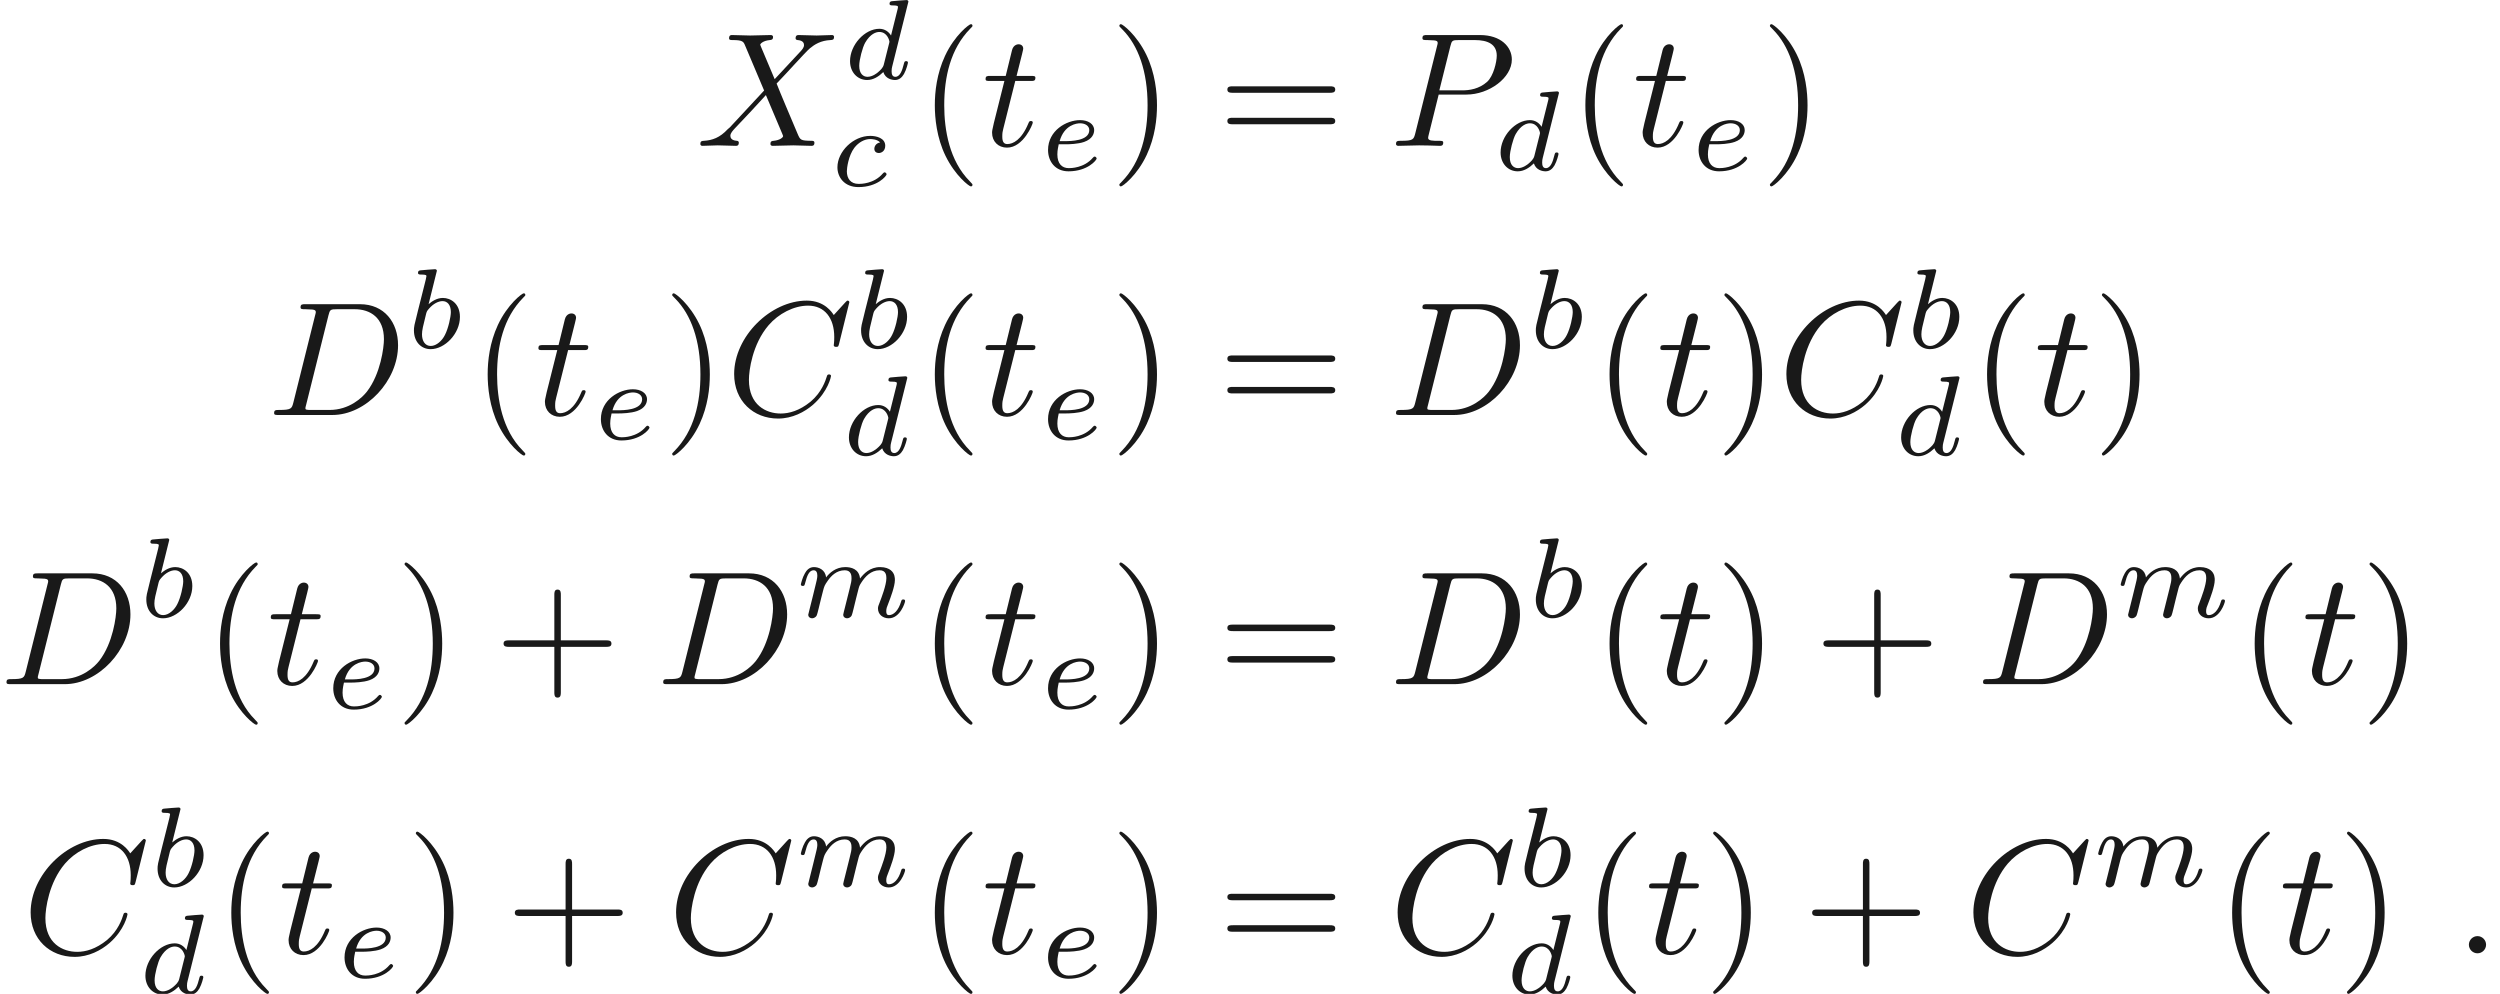 <ns0:svg xmlns:ns0="http://www.w3.org/2000/svg" xmlns:ns1="http://www.w3.org/1999/xlink" version="1.1" width="153.521pt" height="61.031pt" viewBox="63.444 -61.041 153.521 61.031" readme2tex:offset="0" xmlns:readme2tex="http://github.com/leegao/readme2tex/">
<ns0:defs>
<ns0:path id="g1-98" d="M1.841-4.631C1.848-4.645 1.869-4.735 1.869-4.742C1.869-4.777 1.841-4.84 1.757-4.84C1.618-4.84 1.039-4.784 .865-4.77C.809-4.763 .711-4.756 .711-4.61C.711-4.512 .809-4.512 .893-4.512C1.227-4.512 1.227-4.463 1.227-4.407C1.227-4.359 1.158-4.08 1.116-3.919L.955-3.278C.893-3.041 .509-1.513 .495-1.423C.46-1.255 .46-1.165 .46-1.081C.46-.377 .907 .07 1.485 .07C2.357 .07 3.285-.879 3.285-1.911C3.285-2.727 2.72-3.075 2.239-3.075C1.876-3.075 1.569-2.873 1.36-2.692L1.841-4.631ZM1.492-.126C1.151-.126 .955-.425 .955-.837C.955-1.095 1.018-1.332 1.213-2.12C1.255-2.253 1.255-2.267 1.388-2.42C1.653-2.727 1.967-2.88 2.218-2.88C2.49-2.88 2.727-2.678 2.727-2.204C2.727-1.918 2.573-1.206 2.364-.802C2.197-.46 1.848-.126 1.492-.126Z" />
<ns0:path id="g1-99" d="M3.055-2.671C2.803-2.629 2.699-2.434 2.699-2.28C2.699-2.092 2.845-2.022 2.971-2.022C3.124-2.022 3.368-2.134 3.368-2.469C3.368-2.943 2.824-3.075 2.448-3.075C1.402-3.075 .432-2.113 .432-1.144C.432-.544 .851 .07 1.723 .07C2.901 .07 3.452-.621 3.452-.718C3.452-.76 3.389-.837 3.333-.837C3.292-.837 3.278-.823 3.222-.767C2.678-.126 1.862-.126 1.736-.126C1.234-.126 1.011-.467 1.011-.9C1.011-1.102 1.109-1.862 1.471-2.343C1.736-2.685 2.099-2.88 2.448-2.88C2.545-2.88 2.88-2.866 3.055-2.671Z" />
<ns0:path id="g1-100" d="M3.982-4.631C3.989-4.645 4.01-4.735 4.01-4.742C4.01-4.777 3.982-4.84 3.898-4.84C3.759-4.84 3.18-4.784 3.006-4.77C2.95-4.763 2.852-4.756 2.852-4.61C2.852-4.512 2.95-4.512 3.034-4.512C3.368-4.512 3.368-4.463 3.368-4.407C3.368-4.359 3.354-4.317 3.34-4.254L2.943-2.664C2.797-2.894 2.559-3.075 2.225-3.075C1.332-3.075 .425-2.092 .425-1.088C.425-.411 .879 .07 1.478 .07C1.855 .07 2.19-.146 2.469-.418C2.601 0 3.006 .07 3.187 .07C3.438 .07 3.612-.084 3.738-.3C3.891-.572 3.982-.969 3.982-.997C3.982-1.088 3.891-1.088 3.87-1.088C3.773-1.088 3.766-1.06 3.717-.872C3.633-.537 3.501-.126 3.208-.126C3.027-.126 2.978-.279 2.978-.467C2.978-.6 2.992-.663 3.013-.753L3.982-4.631ZM2.497-.872C2.448-.676 2.294-.537 2.141-.404C2.078-.349 1.799-.126 1.499-.126C1.241-.126 .99-.307 .99-.802C.99-1.172 1.193-1.939 1.353-2.218C1.674-2.776 2.029-2.88 2.225-2.88C2.713-2.88 2.845-2.35 2.845-2.273C2.845-2.246 2.831-2.197 2.824-2.176L2.497-.872Z" />
<ns0:path id="g1-101" d="M1.562-1.59C1.757-1.59 2.308-1.604 2.685-1.736C3.201-1.918 3.299-2.253 3.299-2.462C3.299-2.845 2.915-3.075 2.434-3.075C1.597-3.075 .467-2.434 .467-1.241C.467-.537 .907 .07 1.723 .07C2.901 .07 3.452-.621 3.452-.718C3.452-.76 3.389-.837 3.333-.837C3.292-.837 3.278-.823 3.222-.767C2.678-.126 1.862-.126 1.736-.126C1.318-.126 1.039-.404 1.039-.969C1.039-1.067 1.039-1.206 1.123-1.59H1.562ZM1.179-1.785C1.465-2.797 2.239-2.88 2.434-2.88C2.741-2.88 2.999-2.727 2.999-2.462C2.999-1.785 1.82-1.785 1.52-1.785H1.179Z" />
<ns0:path id="g1-109" d="M3.027-.565C2.992-.425 2.929-.188 2.929-.153C2.929 0 3.055 .07 3.166 .07C3.292 .07 3.403-.021 3.438-.084S3.529-.37 3.564-.516C3.599-.649 3.675-.969 3.717-1.144C3.759-1.297 3.801-1.451 3.836-1.611C3.912-1.911 3.912-1.925 4.052-2.141C4.275-2.483 4.624-2.88 5.168-2.88C5.558-2.88 5.579-2.559 5.579-2.392C5.579-1.974 5.279-1.2 5.168-.907C5.091-.711 5.063-.649 5.063-.53C5.063-.16 5.37 .07 5.726 .07C6.423 .07 6.73-.893 6.73-.997C6.73-1.088 6.639-1.088 6.618-1.088C6.521-1.088 6.514-1.046 6.486-.969C6.325-.411 6.025-.126 5.746-.126C5.6-.126 5.572-.223 5.572-.37C5.572-.53 5.607-.621 5.733-.934C5.816-1.151 6.102-1.89 6.102-2.28C6.102-2.392 6.102-2.685 5.844-2.887C5.726-2.978 5.523-3.075 5.196-3.075C4.568-3.075 4.184-2.664 3.961-2.371C3.905-2.964 3.41-3.075 3.055-3.075C2.476-3.075 2.085-2.72 1.876-2.441C1.827-2.922 1.416-3.075 1.13-3.075C.83-3.075 .669-2.859 .579-2.699C.425-2.441 .328-2.043 .328-2.008C.328-1.918 .425-1.918 .446-1.918C.544-1.918 .551-1.939 .6-2.127C.704-2.538 .837-2.88 1.109-2.88C1.29-2.88 1.339-2.727 1.339-2.538C1.339-2.406 1.276-2.148 1.227-1.96S1.109-1.485 1.074-1.332L.851-.439C.823-.349 .781-.174 .781-.153C.781 0 .907 .07 1.018 .07C1.144 .07 1.255-.021 1.29-.084S1.381-.37 1.416-.516C1.451-.649 1.527-.969 1.569-1.144C1.611-1.297 1.653-1.451 1.688-1.611C1.764-1.897 1.778-1.953 1.981-2.239C2.176-2.518 2.504-2.88 3.027-2.88C3.431-2.88 3.438-2.525 3.438-2.392C3.438-2.218 3.417-2.127 3.32-1.736L3.027-.565Z" />
<ns0:path id="g2-40" d="M3.298 2.391C3.298 2.361 3.298 2.341 3.128 2.172C1.883 .917 1.564-.966 1.564-2.491C1.564-4.224 1.943-5.958 3.168-7.203C3.298-7.323 3.298-7.342 3.298-7.372C3.298-7.442 3.258-7.472 3.198-7.472C3.098-7.472 2.202-6.795 1.614-5.529C1.106-4.433 .986-3.328 .986-2.491C.986-1.714 1.096-.508 1.644 .618C2.242 1.843 3.098 2.491 3.198 2.491C3.258 2.491 3.298 2.461 3.298 2.391Z" />
<ns0:path id="g2-41" d="M2.879-2.491C2.879-3.268 2.77-4.473 2.222-5.599C1.624-6.824 .767-7.472 .667-7.472C.608-7.472 .568-7.432 .568-7.372C.568-7.342 .568-7.323 .757-7.143C1.733-6.157 2.301-4.573 2.301-2.491C2.301-.787 1.933 .966 .697 2.222C.568 2.341 .568 2.361 .568 2.391C.568 2.451 .608 2.491 .667 2.491C.767 2.491 1.664 1.813 2.252 .548C2.76-.548 2.879-1.654 2.879-2.491Z" />
<ns0:path id="g2-43" d="M4.075-2.291H6.854C6.994-2.291 7.183-2.291 7.183-2.491S6.994-2.69 6.854-2.69H4.075V-5.479C4.075-5.619 4.075-5.808 3.875-5.808S3.676-5.619 3.676-5.479V-2.69H.887C.747-2.69 .558-2.69 .558-2.491S.747-2.291 .887-2.291H3.676V.498C3.676 .638 3.676 .827 3.875 .827S4.075 .638 4.075 .498V-2.291Z" />
<ns0:path id="g2-61" d="M6.844-3.258C6.994-3.258 7.183-3.258 7.183-3.457S6.994-3.656 6.854-3.656H.887C.747-3.656 .558-3.656 .558-3.457S.747-3.258 .897-3.258H6.844ZM6.854-1.325C6.994-1.325 7.183-1.325 7.183-1.524S6.994-1.724 6.844-1.724H.897C.747-1.724 .558-1.724 .558-1.524S.747-1.325 .887-1.325H6.854Z" />
<ns0:path id="g0-58" d="M1.913-.528C1.913-.817 1.674-1.056 1.385-1.056S.857-.817 .857-.528S1.096 0 1.385 0S1.913-.239 1.913-.528Z" />
<ns0:path id="g0-67" d="M7.572-6.924C7.572-6.954 7.552-7.024 7.462-7.024C7.432-7.024 7.422-7.014 7.313-6.904L6.615-6.137C6.526-6.276 6.067-7.024 4.961-7.024C2.74-7.024 .498-4.822 .498-2.511C.498-.867 1.674 .219 3.198 .219C4.065 .219 4.822-.179 5.35-.638C6.276-1.455 6.446-2.361 6.446-2.391C6.446-2.491 6.346-2.491 6.326-2.491C6.267-2.491 6.217-2.471 6.197-2.391C6.107-2.102 5.878-1.395 5.191-.817C4.503-.259 3.875-.09 3.357-.09C2.461-.09 1.405-.608 1.405-2.162C1.405-2.73 1.614-4.344 2.61-5.509C3.218-6.217 4.154-6.715 5.041-6.715C6.057-6.715 6.645-5.948 6.645-4.792C6.645-4.394 6.615-4.384 6.615-4.284S6.725-4.184 6.765-4.184C6.894-4.184 6.894-4.204 6.944-4.384L7.572-6.924Z" />
<ns0:path id="g0-68" d="M1.584-.777C1.484-.389 1.465-.309 .677-.309C.508-.309 .399-.309 .399-.12C.399 0 .488 0 .677 0H3.975C6.047 0 8.01-2.102 8.01-4.284C8.01-5.689 7.163-6.804 5.669-6.804H2.321C2.132-6.804 2.022-6.804 2.022-6.615C2.022-6.496 2.112-6.496 2.311-6.496C2.441-6.496 2.62-6.486 2.74-6.476C2.899-6.456 2.959-6.426 2.959-6.316C2.959-6.276 2.949-6.247 2.919-6.127L1.584-.777ZM3.736-6.117C3.826-6.466 3.846-6.496 4.274-6.496H5.34C6.316-6.496 7.143-5.968 7.143-4.653C7.143-4.164 6.944-2.531 6.097-1.435C5.808-1.066 5.021-.309 3.796-.309H2.67C2.531-.309 2.511-.309 2.451-.319C2.351-.329 2.321-.339 2.321-.418C2.321-.448 2.321-.468 2.371-.648L3.736-6.117Z" />
<ns0:path id="g0-80" d="M3.019-3.148H4.712C6.127-3.148 7.512-4.184 7.512-5.3C7.512-6.067 6.854-6.804 5.549-6.804H2.321C2.132-6.804 2.022-6.804 2.022-6.615C2.022-6.496 2.112-6.496 2.311-6.496C2.441-6.496 2.62-6.486 2.74-6.476C2.899-6.456 2.959-6.426 2.959-6.316C2.959-6.276 2.949-6.247 2.919-6.127L1.584-.777C1.484-.389 1.465-.309 .677-.309C.508-.309 .399-.309 .399-.12C.399 0 .518 0 .548 0C.827 0 1.534-.03 1.813-.03C2.022-.03 2.242-.02 2.451-.02C2.67-.02 2.889 0 3.098 0C3.168 0 3.298 0 3.298-.199C3.298-.309 3.208-.309 3.019-.309C2.65-.309 2.371-.309 2.371-.488C2.371-.548 2.391-.598 2.401-.658L3.019-3.148ZM3.736-6.117C3.826-6.466 3.846-6.496 4.274-6.496H5.23C6.057-6.496 6.585-6.227 6.585-5.539C6.585-5.151 6.386-4.294 5.998-3.935C5.499-3.487 4.902-3.407 4.463-3.407H3.059L3.736-6.117Z" />
<ns0:path id="g0-88" d="M4.832-4.095L3.995-6.077C3.965-6.157 3.945-6.197 3.945-6.207C3.945-6.267 4.115-6.456 4.533-6.496C4.633-6.506 4.732-6.516 4.732-6.685C4.732-6.804 4.613-6.804 4.583-6.804C4.174-6.804 3.746-6.775 3.328-6.775C3.078-6.775 2.461-6.804 2.212-6.804C2.152-6.804 2.032-6.804 2.032-6.605C2.032-6.496 2.132-6.496 2.262-6.496C2.859-6.496 2.919-6.396 3.009-6.177L4.184-3.397L2.082-1.136L1.953-1.026C1.465-.498 .996-.339 .488-.309C.359-.299 .269-.299 .269-.11C.269-.1 .269 0 .399 0C.697 0 1.026-.03 1.335-.03C1.704-.03 2.092 0 2.451 0C2.511 0 2.63 0 2.63-.199C2.63-.299 2.531-.309 2.511-.309C2.421-.319 2.112-.339 2.112-.618C2.112-.777 2.262-.936 2.381-1.066L3.397-2.142L4.294-3.118L5.3-.737C5.34-.628 5.35-.618 5.35-.598C5.35-.518 5.161-.349 4.772-.309C4.663-.299 4.573-.289 4.573-.12C4.573 0 4.682 0 4.722 0C5.001 0 5.699-.03 5.978-.03C6.227-.03 6.834 0 7.083 0C7.153 0 7.273 0 7.273-.189C7.273-.309 7.173-.309 7.093-.309C6.426-.319 6.406-.349 6.237-.747C5.848-1.674 5.181-3.228 4.951-3.826C5.629-4.523 6.675-5.709 6.994-5.988C7.283-6.227 7.661-6.466 8.259-6.496C8.389-6.506 8.478-6.506 8.478-6.695C8.478-6.705 8.478-6.804 8.349-6.804C8.05-6.804 7.721-6.775 7.412-6.775C7.044-6.775 6.665-6.804 6.306-6.804C6.247-6.804 6.117-6.804 6.117-6.605C6.117-6.535 6.167-6.506 6.237-6.496C6.326-6.486 6.635-6.466 6.635-6.187C6.635-6.047 6.526-5.918 6.446-5.828L4.832-4.095Z" />
<ns0:path id="g0-116" d="M2.052-3.985H2.989C3.188-3.985 3.288-3.985 3.288-4.184C3.288-4.294 3.188-4.294 3.009-4.294H2.132C2.491-5.709 2.54-5.908 2.54-5.968C2.54-6.137 2.421-6.237 2.252-6.237C2.222-6.237 1.943-6.227 1.853-5.878L1.465-4.294H.528C.329-4.294 .229-4.294 .229-4.105C.229-3.985 .309-3.985 .508-3.985H1.385C.667-1.156 .628-.986 .628-.807C.628-.269 1.006 .11 1.544 .11C2.56 .11 3.128-1.345 3.128-1.425C3.128-1.524 3.049-1.524 3.009-1.524C2.919-1.524 2.909-1.494 2.859-1.385C2.431-.349 1.903-.11 1.564-.11C1.355-.11 1.255-.239 1.255-.568C1.255-.807 1.275-.877 1.315-1.046L2.052-3.985Z" />
</ns0:defs>
<ns0:g id="page1" fill-opacity="0.9">
<ns0:use x="106.183" y="-52.085" ns1:href="#g0-88" />
<ns0:use x="115.218" y="-56.198" ns1:href="#g1-100" />
<ns0:use x="114.437" y="-49.622" ns1:href="#g1-99" />
<ns0:use x="119.864" y="-52.085" ns1:href="#g2-40" />
<ns0:use x="123.738" y="-52.085" ns1:href="#g0-116" />
<ns0:use x="127.336" y="-50.59" ns1:href="#g1-101" />
<ns0:use x="131.614" y="-52.085" ns1:href="#g2-41" />
<ns0:use x="138.256" y="-52.085" ns1:href="#g2-61" />
<ns0:use x="148.772" y="-52.085" ns1:href="#g0-80" />
<ns0:use x="155.168" y="-50.59" ns1:href="#g1-100" />
<ns0:use x="159.813" y="-52.085" ns1:href="#g2-40" />
<ns0:use x="163.688" y="-52.085" ns1:href="#g0-116" />
<ns0:use x="167.285" y="-50.59" ns1:href="#g1-101" />
<ns0:use x="171.563" y="-52.085" ns1:href="#g2-41" />
<ns0:use x="79.878" y="-35.557" ns1:href="#g0-68" />
<ns0:use x="88.403" y="-39.67" ns1:href="#g1-98" />
<ns0:use x="92.405" y="-35.557" ns1:href="#g2-40" />
<ns0:use x="96.279" y="-35.557" ns1:href="#g0-116" />
<ns0:use x="99.877" y="-34.062" ns1:href="#g1-101" />
<ns0:use x="104.155" y="-35.557" ns1:href="#g2-41" />
<ns0:use x="108.029" y="-35.557" ns1:href="#g0-67" />
<ns0:use x="115.862" y="-39.67" ns1:href="#g1-98" />
<ns0:use x="115.15" y="-33.094" ns1:href="#g1-100" />
<ns0:use x="119.864" y="-35.557" ns1:href="#g2-40" />
<ns0:use x="123.738" y="-35.557" ns1:href="#g0-116" />
<ns0:use x="127.336" y="-34.062" ns1:href="#g1-101" />
<ns0:use x="131.614" y="-35.557" ns1:href="#g2-41" />
<ns0:use x="138.256" y="-35.557" ns1:href="#g2-61" />
<ns0:use x="148.772" y="-35.557" ns1:href="#g0-68" />
<ns0:use x="157.297" y="-39.67" ns1:href="#g1-98" />
<ns0:use x="161.298" y="-35.557" ns1:href="#g2-40" />
<ns0:use x="165.173" y="-35.557" ns1:href="#g0-116" />
<ns0:use x="168.77" y="-35.557" ns1:href="#g2-41" />
<ns0:use x="172.645" y="-35.557" ns1:href="#g0-67" />
<ns0:use x="180.478" y="-39.67" ns1:href="#g1-98" />
<ns0:use x="179.765" y="-33.094" ns1:href="#g1-100" />
<ns0:use x="184.48" y="-35.557" ns1:href="#g2-40" />
<ns0:use x="188.354" y="-35.557" ns1:href="#g0-116" />
<ns0:use x="191.952" y="-35.557" ns1:href="#g2-41" />
<ns0:use x="63.444" y="-19.028" ns1:href="#g0-68" />
<ns0:use x="71.969" y="-23.142" ns1:href="#g1-98" />
<ns0:use x="75.97" y="-19.028" ns1:href="#g2-40" />
<ns0:use x="79.845" y="-19.028" ns1:href="#g0-116" />
<ns0:use x="83.442" y="-17.534" ns1:href="#g1-101" />
<ns0:use x="87.72" y="-19.028" ns1:href="#g2-41" />
<ns0:use x="93.809" y="-19.028" ns1:href="#g2-43" />
<ns0:use x="103.771" y="-19.028" ns1:href="#g0-68" />
<ns0:use x="112.296" y="-23.142" ns1:href="#g1-109" />
<ns0:use x="119.864" y="-19.028" ns1:href="#g2-40" />
<ns0:use x="123.738" y="-19.028" ns1:href="#g0-116" />
<ns0:use x="127.336" y="-17.534" ns1:href="#g1-101" />
<ns0:use x="131.614" y="-19.028" ns1:href="#g2-41" />
<ns0:use x="138.256" y="-19.028" ns1:href="#g2-61" />
<ns0:use x="148.772" y="-19.028" ns1:href="#g0-68" />
<ns0:use x="157.297" y="-23.142" ns1:href="#g1-98" />
<ns0:use x="161.298" y="-19.028" ns1:href="#g2-40" />
<ns0:use x="165.173" y="-19.028" ns1:href="#g0-116" />
<ns0:use x="168.77" y="-19.028" ns1:href="#g2-41" />
<ns0:use x="174.859" y="-19.028" ns1:href="#g2-43" />
<ns0:use x="184.821" y="-19.028" ns1:href="#g0-68" />
<ns0:use x="193.346" y="-23.142" ns1:href="#g1-109" />
<ns0:use x="200.914" y="-19.028" ns1:href="#g2-40" />
<ns0:use x="204.788" y="-19.028" ns1:href="#g0-116" />
<ns0:use x="208.386" y="-19.028" ns1:href="#g2-41" />
<ns0:use x="64.827" y="-2.5" ns1:href="#g0-67" />
<ns0:use x="72.66" y="-6.614" ns1:href="#g1-98" />
<ns0:use x="71.948" y="-.037" ns1:href="#g1-100" />
<ns0:use x="76.662" y="-2.5" ns1:href="#g2-40" />
<ns0:use x="80.537" y="-2.5" ns1:href="#g0-116" />
<ns0:use x="84.134" y="-1.006" ns1:href="#g1-101" />
<ns0:use x="88.412" y="-2.5" ns1:href="#g2-41" />
<ns0:use x="94.5" y="-2.5" ns1:href="#g2-43" />
<ns0:use x="104.463" y="-2.5" ns1:href="#g0-67" />
<ns0:use x="112.296" y="-6.614" ns1:href="#g1-109" />
<ns0:use x="119.864" y="-2.5" ns1:href="#g2-40" />
<ns0:use x="123.738" y="-2.5" ns1:href="#g0-116" />
<ns0:use x="127.336" y="-1.006" ns1:href="#g1-101" />
<ns0:use x="131.614" y="-2.5" ns1:href="#g2-41" />
<ns0:use x="138.256" y="-2.5" ns1:href="#g2-61" />
<ns0:use x="148.772" y="-2.5" ns1:href="#g0-67" />
<ns0:use x="156.605" y="-6.614" ns1:href="#g1-98" />
<ns0:use x="155.892" y="-.037" ns1:href="#g1-100" />
<ns0:use x="160.607" y="-2.5" ns1:href="#g2-40" />
<ns0:use x="164.481" y="-2.5" ns1:href="#g0-116" />
<ns0:use x="168.079" y="-2.5" ns1:href="#g2-41" />
<ns0:use x="174.167" y="-2.5" ns1:href="#g2-43" />
<ns0:use x="184.129" y="-2.5" ns1:href="#g0-67" />
<ns0:use x="191.962" y="-6.614" ns1:href="#g1-109" />
<ns0:use x="199.53" y="-2.5" ns1:href="#g2-40" />
<ns0:use x="203.405" y="-2.5" ns1:href="#g0-116" />
<ns0:use x="207.002" y="-2.5" ns1:href="#g2-41" />
<ns0:use x="214.197" y="-2.5" ns1:href="#g0-58" />
</ns0:g>
</ns0:svg>